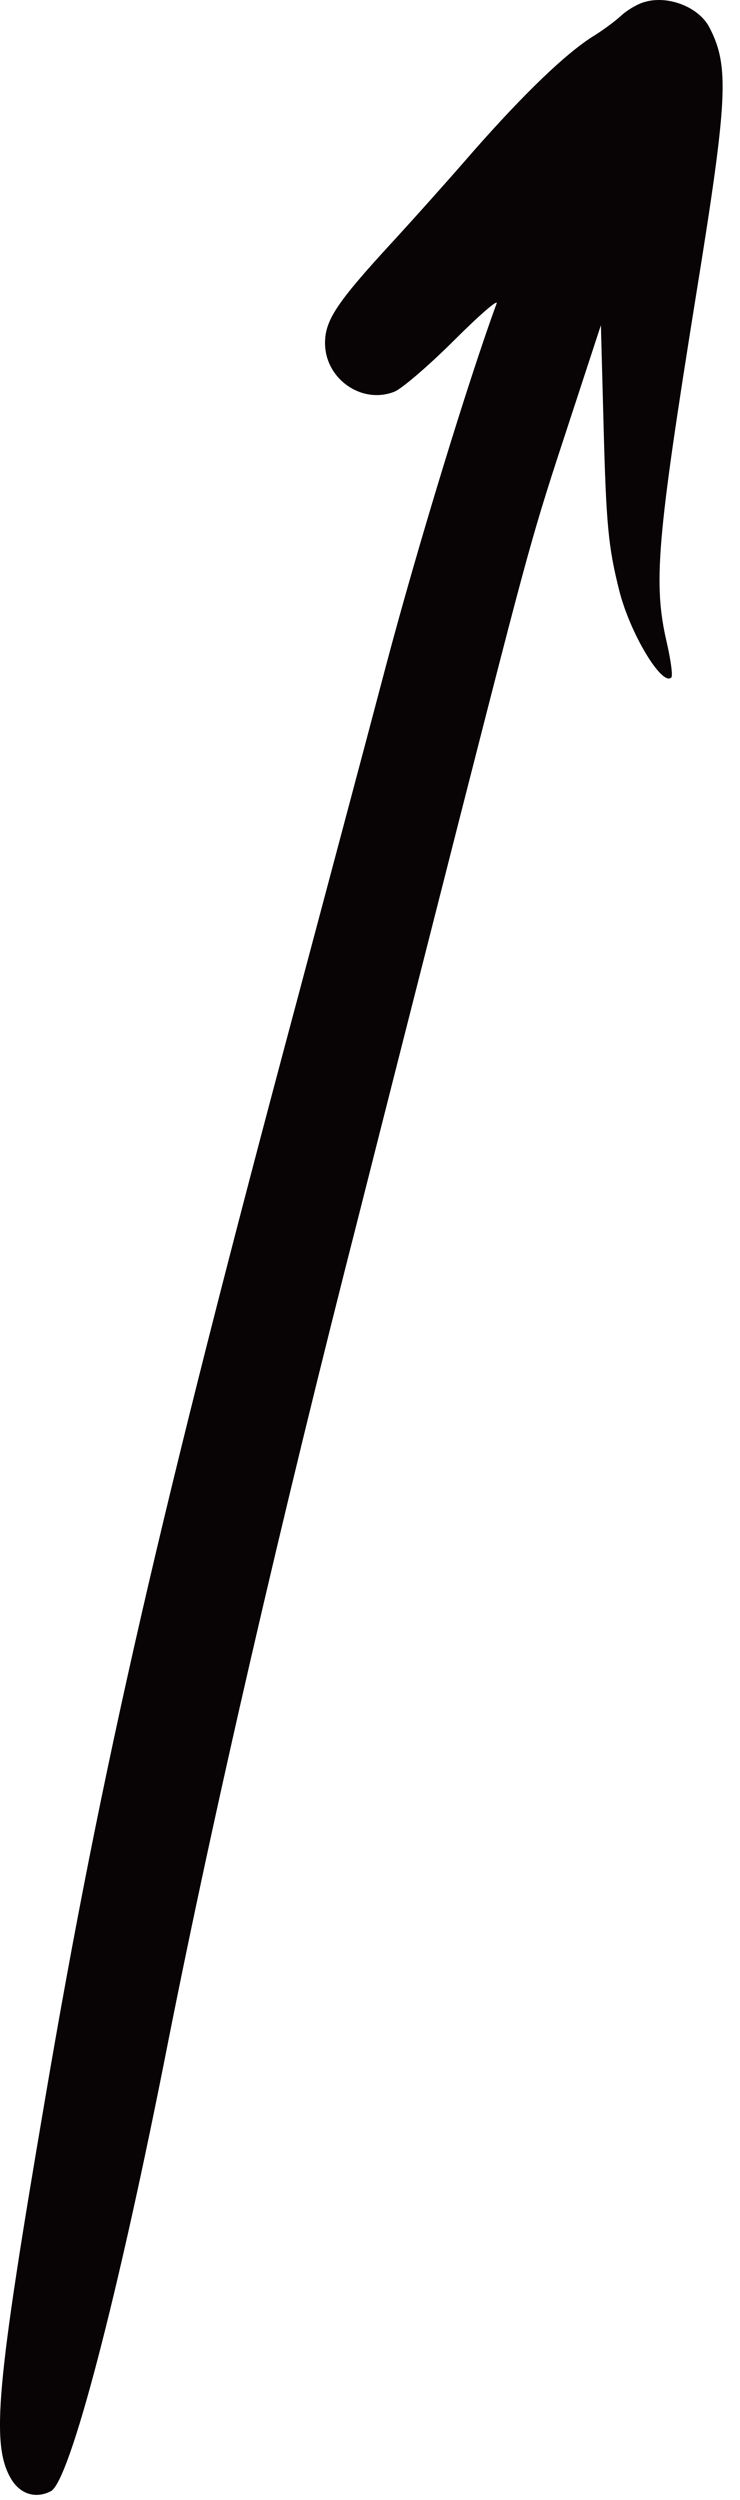 <svg width="40" height="135" viewBox="0 0 40 135" fill="none" xmlns="http://www.w3.org/2000/svg">
<path fill-rule="evenodd" clip-rule="evenodd" d="M34.853 0.106C34.477 0.2 33.89 0.552 33.561 0.857C33.233 1.162 32.528 1.678 31.988 2.006C30.532 2.945 28.371 5.009 25.6 8.153C24.238 9.725 22.219 11.977 21.115 13.174C18.203 16.341 17.569 17.302 17.569 18.522C17.569 20.47 19.565 21.854 21.326 21.15C21.726 20.986 23.181 19.742 24.544 18.382C25.906 17.021 26.939 16.129 26.845 16.387C25.319 20.54 22.547 29.596 20.857 35.977C19.683 40.434 17.498 48.598 16.019 54.158C8.716 81.419 5.475 95.472 2.446 113.301C-0.208 128.832 -0.49 131.999 0.59 133.852C1.084 134.697 1.929 134.955 2.751 134.533C3.784 133.969 6.391 123.999 9.091 110.251C11.557 97.817 15.15 82.216 19.448 65.419C20.622 60.774 23.017 51.367 24.755 44.54C28.7 29.103 28.724 29.009 30.79 22.722L32.481 17.561L32.622 22.839C32.763 28.329 32.88 29.525 33.467 31.871C34.054 34.217 35.792 37.079 36.285 36.587C36.379 36.516 36.262 35.672 36.05 34.733C35.299 31.519 35.487 29.244 37.647 15.801C39.338 5.338 39.432 3.578 38.352 1.49C37.788 0.388 36.121 -0.269 34.853 0.106Z" fill="#080405"/>
</svg>
